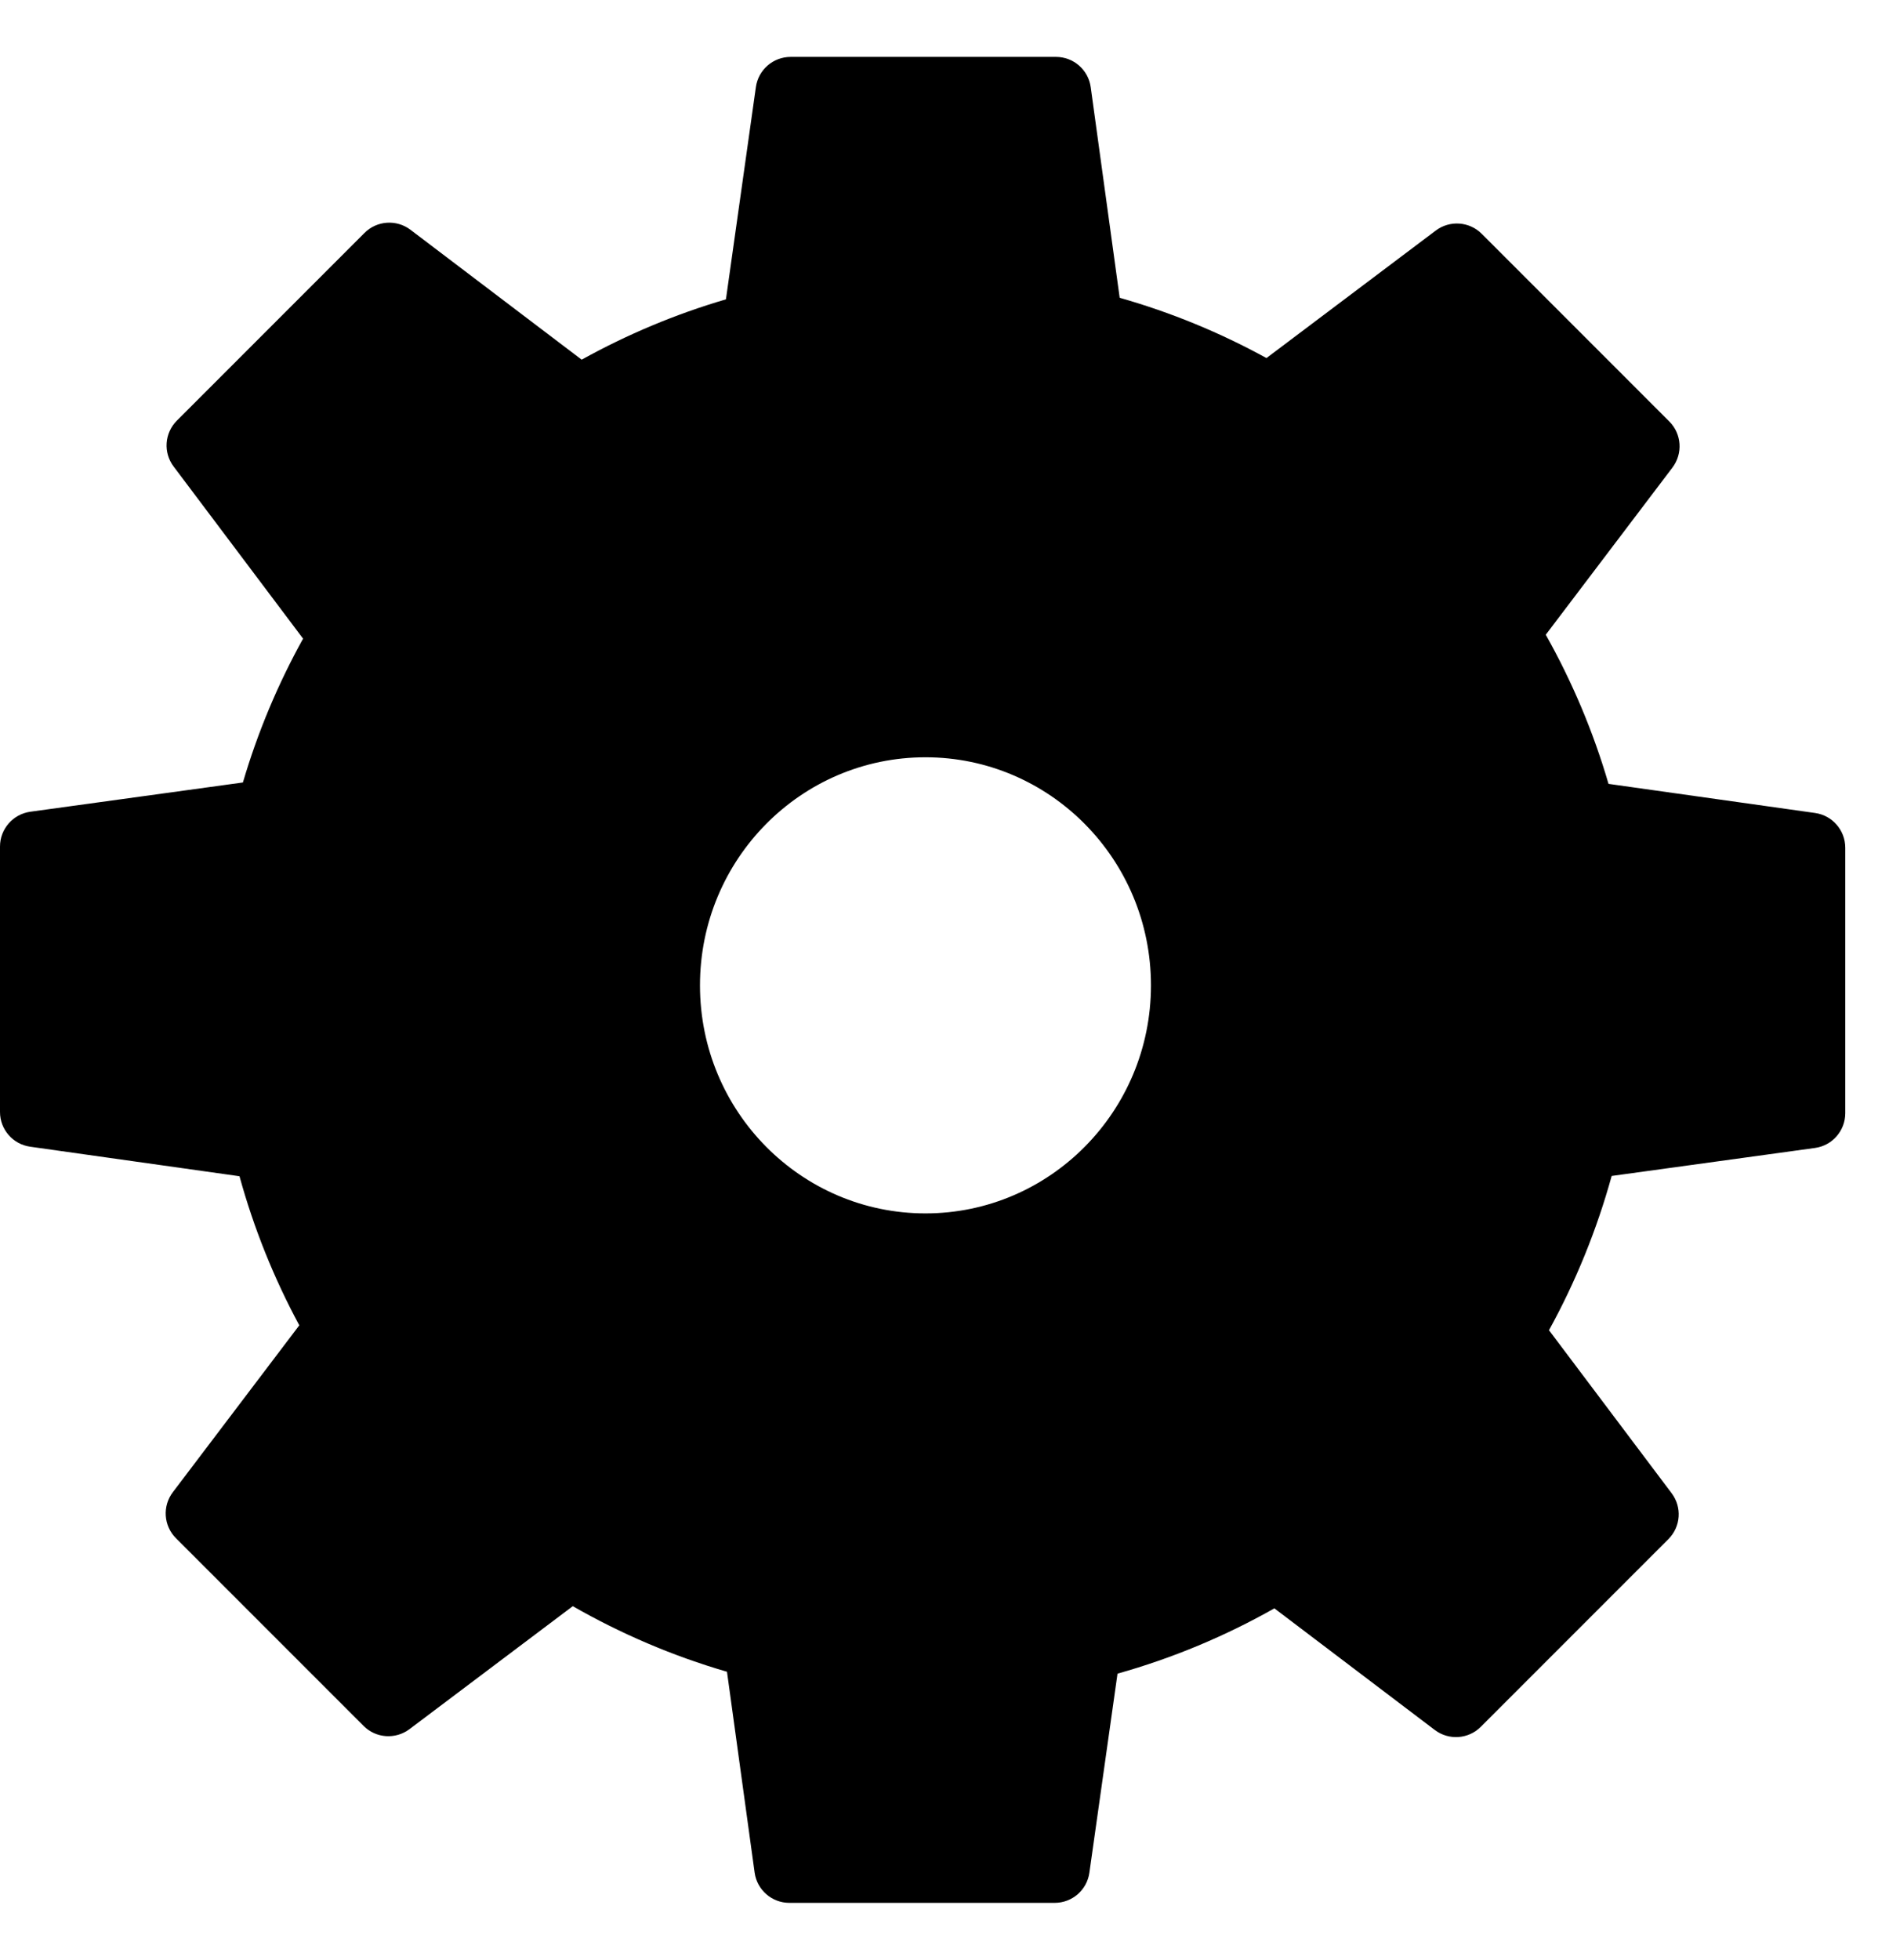 <svg width="27" height="28" viewBox="0 0 27 28" fill="none" xmlns="http://www.w3.org/2000/svg">
<path fill-rule="evenodd" clip-rule="evenodd" d="M11.301 0.813C11.051 0.813 10.839 0.997 10.804 1.244L10.376 4.277C9.652 4.489 8.962 4.78 8.314 5.139L5.867 3.283C5.667 3.132 5.387 3.151 5.21 3.328L2.528 6.01C2.351 6.187 2.331 6.467 2.482 6.666L4.332 9.125C3.974 9.77 3.684 10.459 3.472 11.18L0.433 11.598C0.185 11.633 0 11.845 0 12.095V15.888C0 16.138 0.184 16.349 0.431 16.384L3.423 16.806C3.629 17.554 3.917 18.267 4.278 18.936L2.47 21.321C2.319 21.52 2.338 21.801 2.515 21.978L5.197 24.66C5.373 24.837 5.653 24.856 5.853 24.706L8.187 22.949C8.875 23.343 9.614 23.66 10.391 23.886L10.786 26.755C10.82 27.003 11.032 27.188 11.282 27.188H15.075C15.325 27.188 15.537 27.004 15.571 26.756L15.973 23.913C16.764 23.691 17.515 23.376 18.215 22.98L20.508 24.718C20.708 24.869 20.988 24.85 21.165 24.673L23.847 21.991C24.024 21.814 24.044 21.535 23.893 21.335L22.14 19.006C22.52 18.316 22.822 17.577 23.036 16.802L25.942 16.402C26.19 16.368 26.375 16.156 26.375 15.905V12.113C26.375 11.863 26.191 11.651 25.944 11.616L22.991 11.2C22.772 10.45 22.469 9.736 22.094 9.069L23.905 6.68C24.056 6.48 24.037 6.199 23.86 6.022L21.178 3.34C21.002 3.164 20.722 3.144 20.522 3.294L18.102 5.116C17.444 4.755 16.741 4.464 16.004 4.255L15.59 1.246C15.556 0.998 15.344 0.813 15.094 0.813H11.301ZM16.451 14.079C16.451 15.883 15.003 17.337 13.228 17.337C11.452 17.337 10.005 15.883 10.005 14.079C10.005 12.275 11.452 10.82 13.228 10.82C15.003 10.82 16.451 12.275 16.451 14.079Z" fill="currentColor"/>
</svg>
